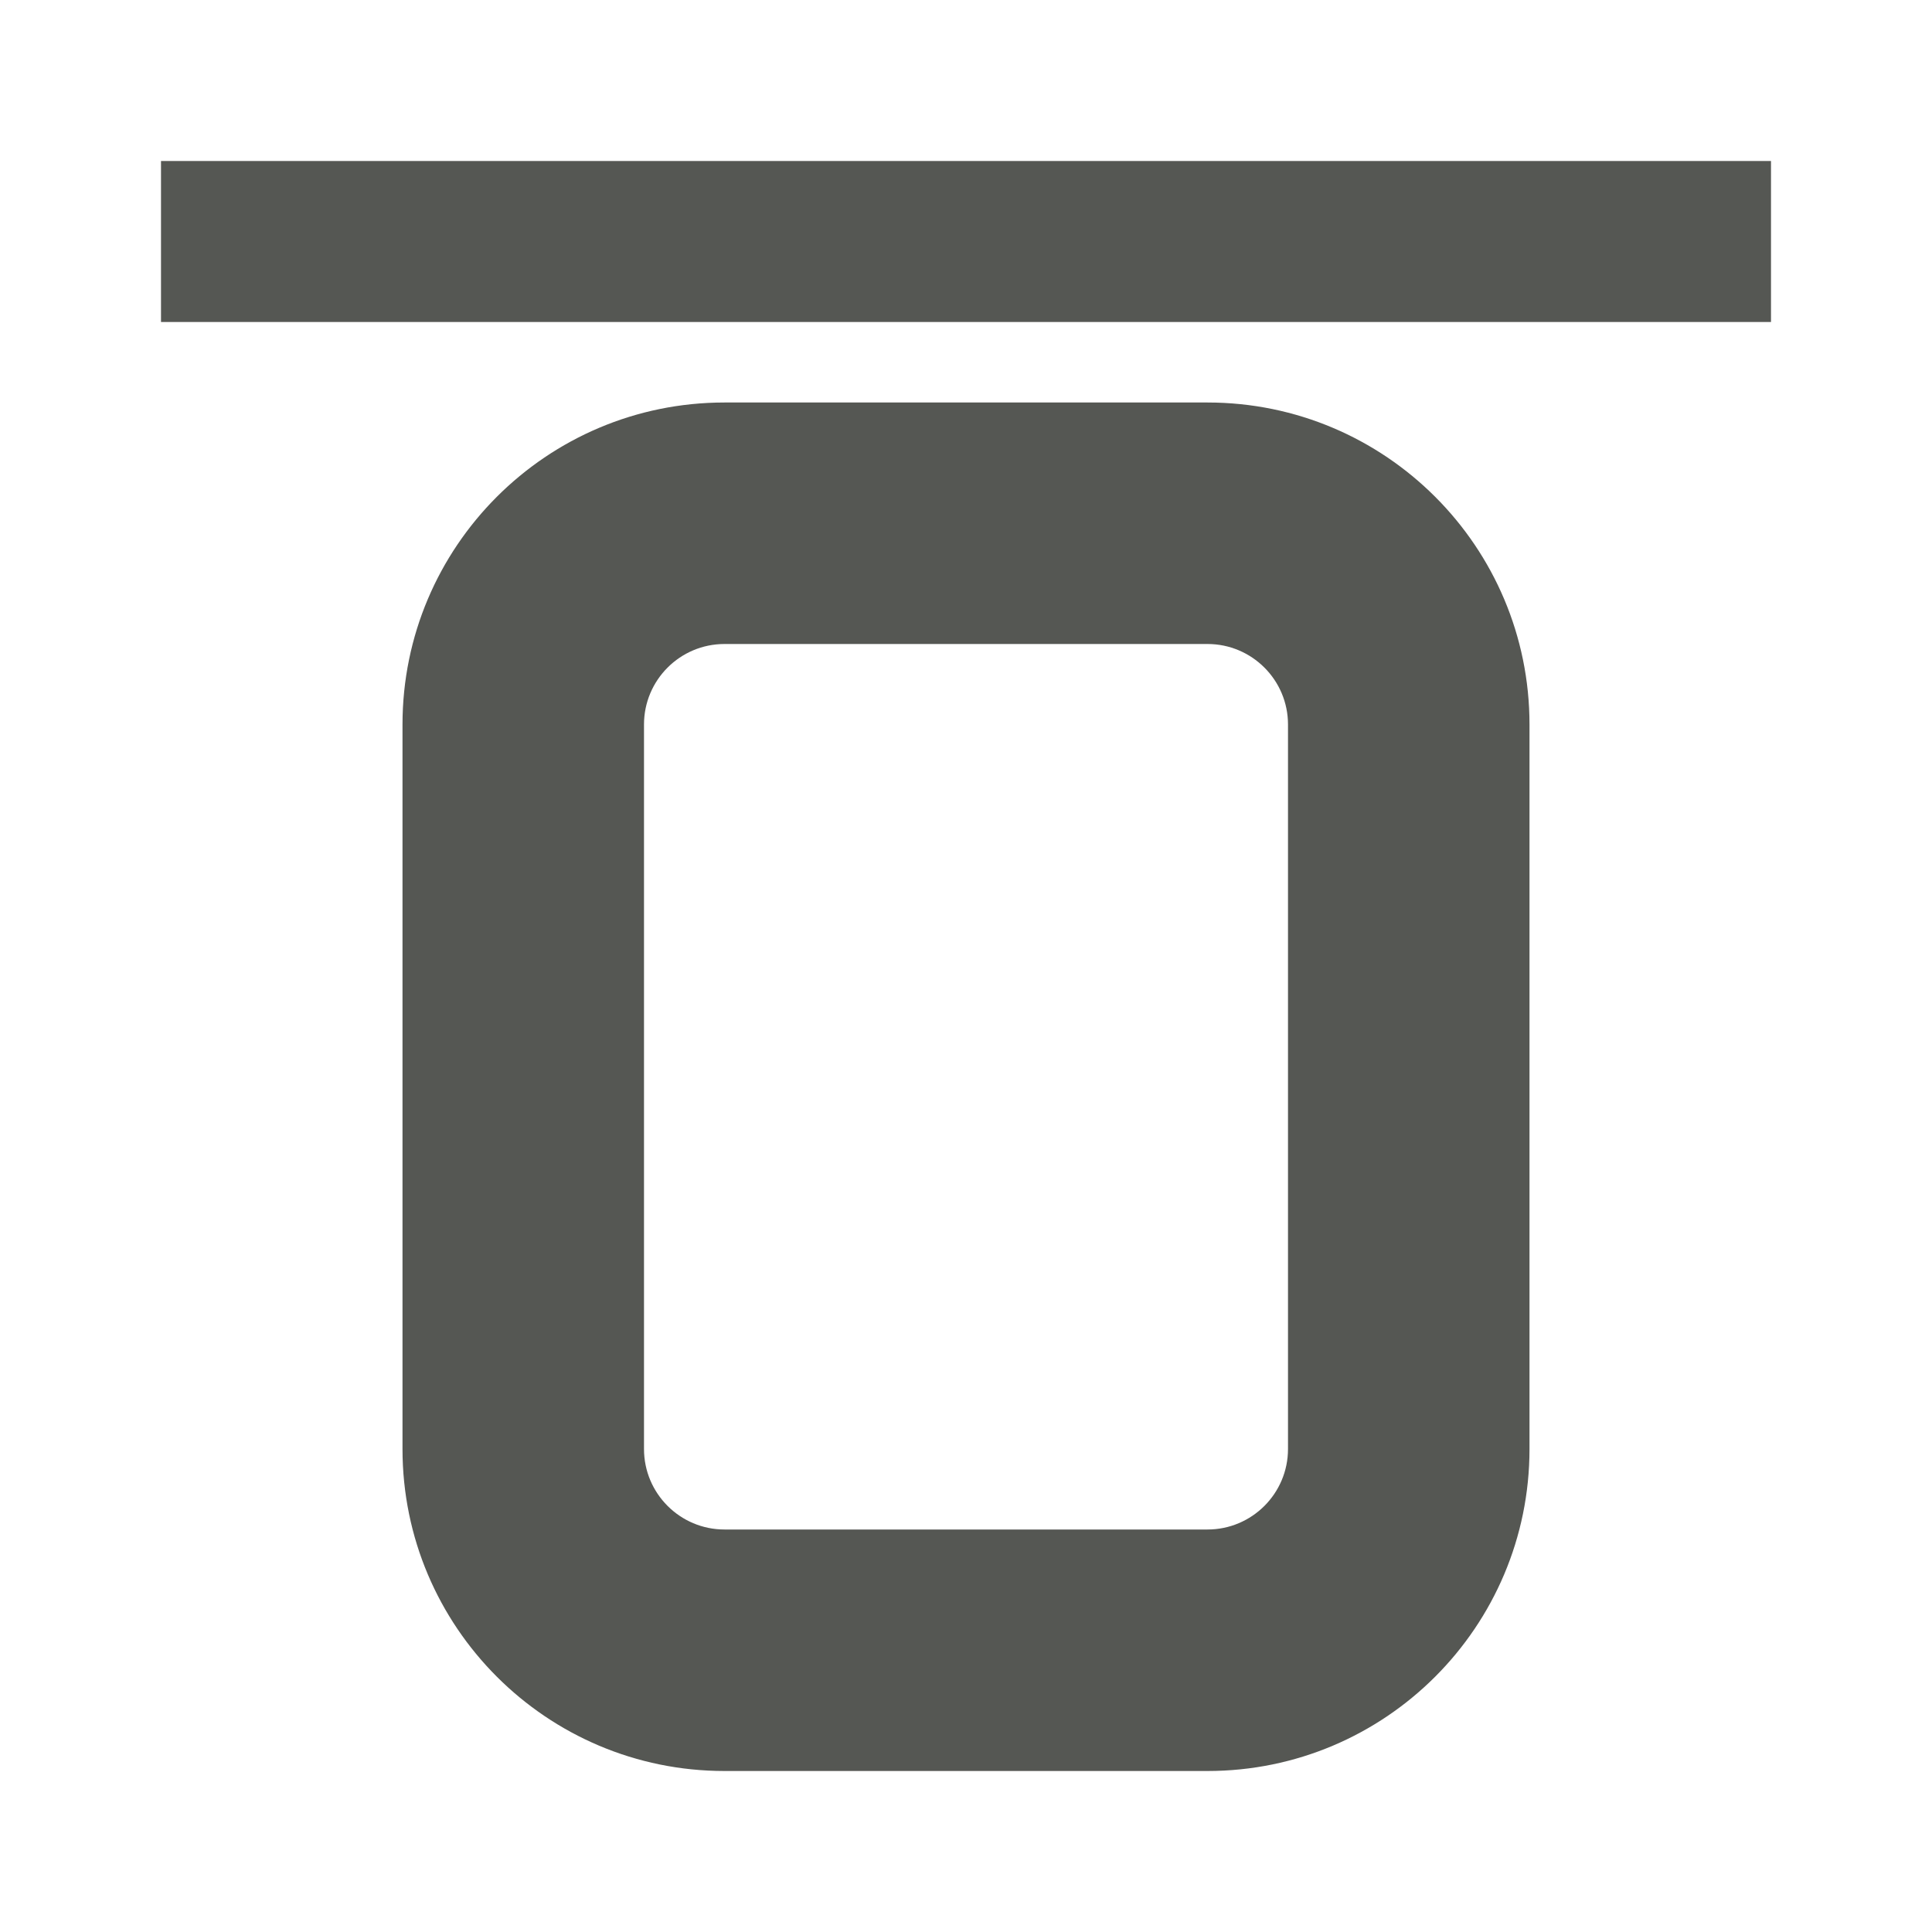 <svg viewBox="0 0 24 24" xmlns="http://www.w3.org/2000/svg"><path d="m2 2v2h20v-2zm7 3c-2.209 0-4 1.791-4 4v9c0 2.209 1.791 4 4 4h6c2.209 0 4-1.791 4-4v-9c0-2.209-1.791-4-4-4zm0 3h6c.552 0 1 .448 1 1v9c0 .552-.448 1-1 1h-6c-.552 0-1-.448-1-1v-9c0-.552.448-1 1-1z" fill="#555753"/></svg>
